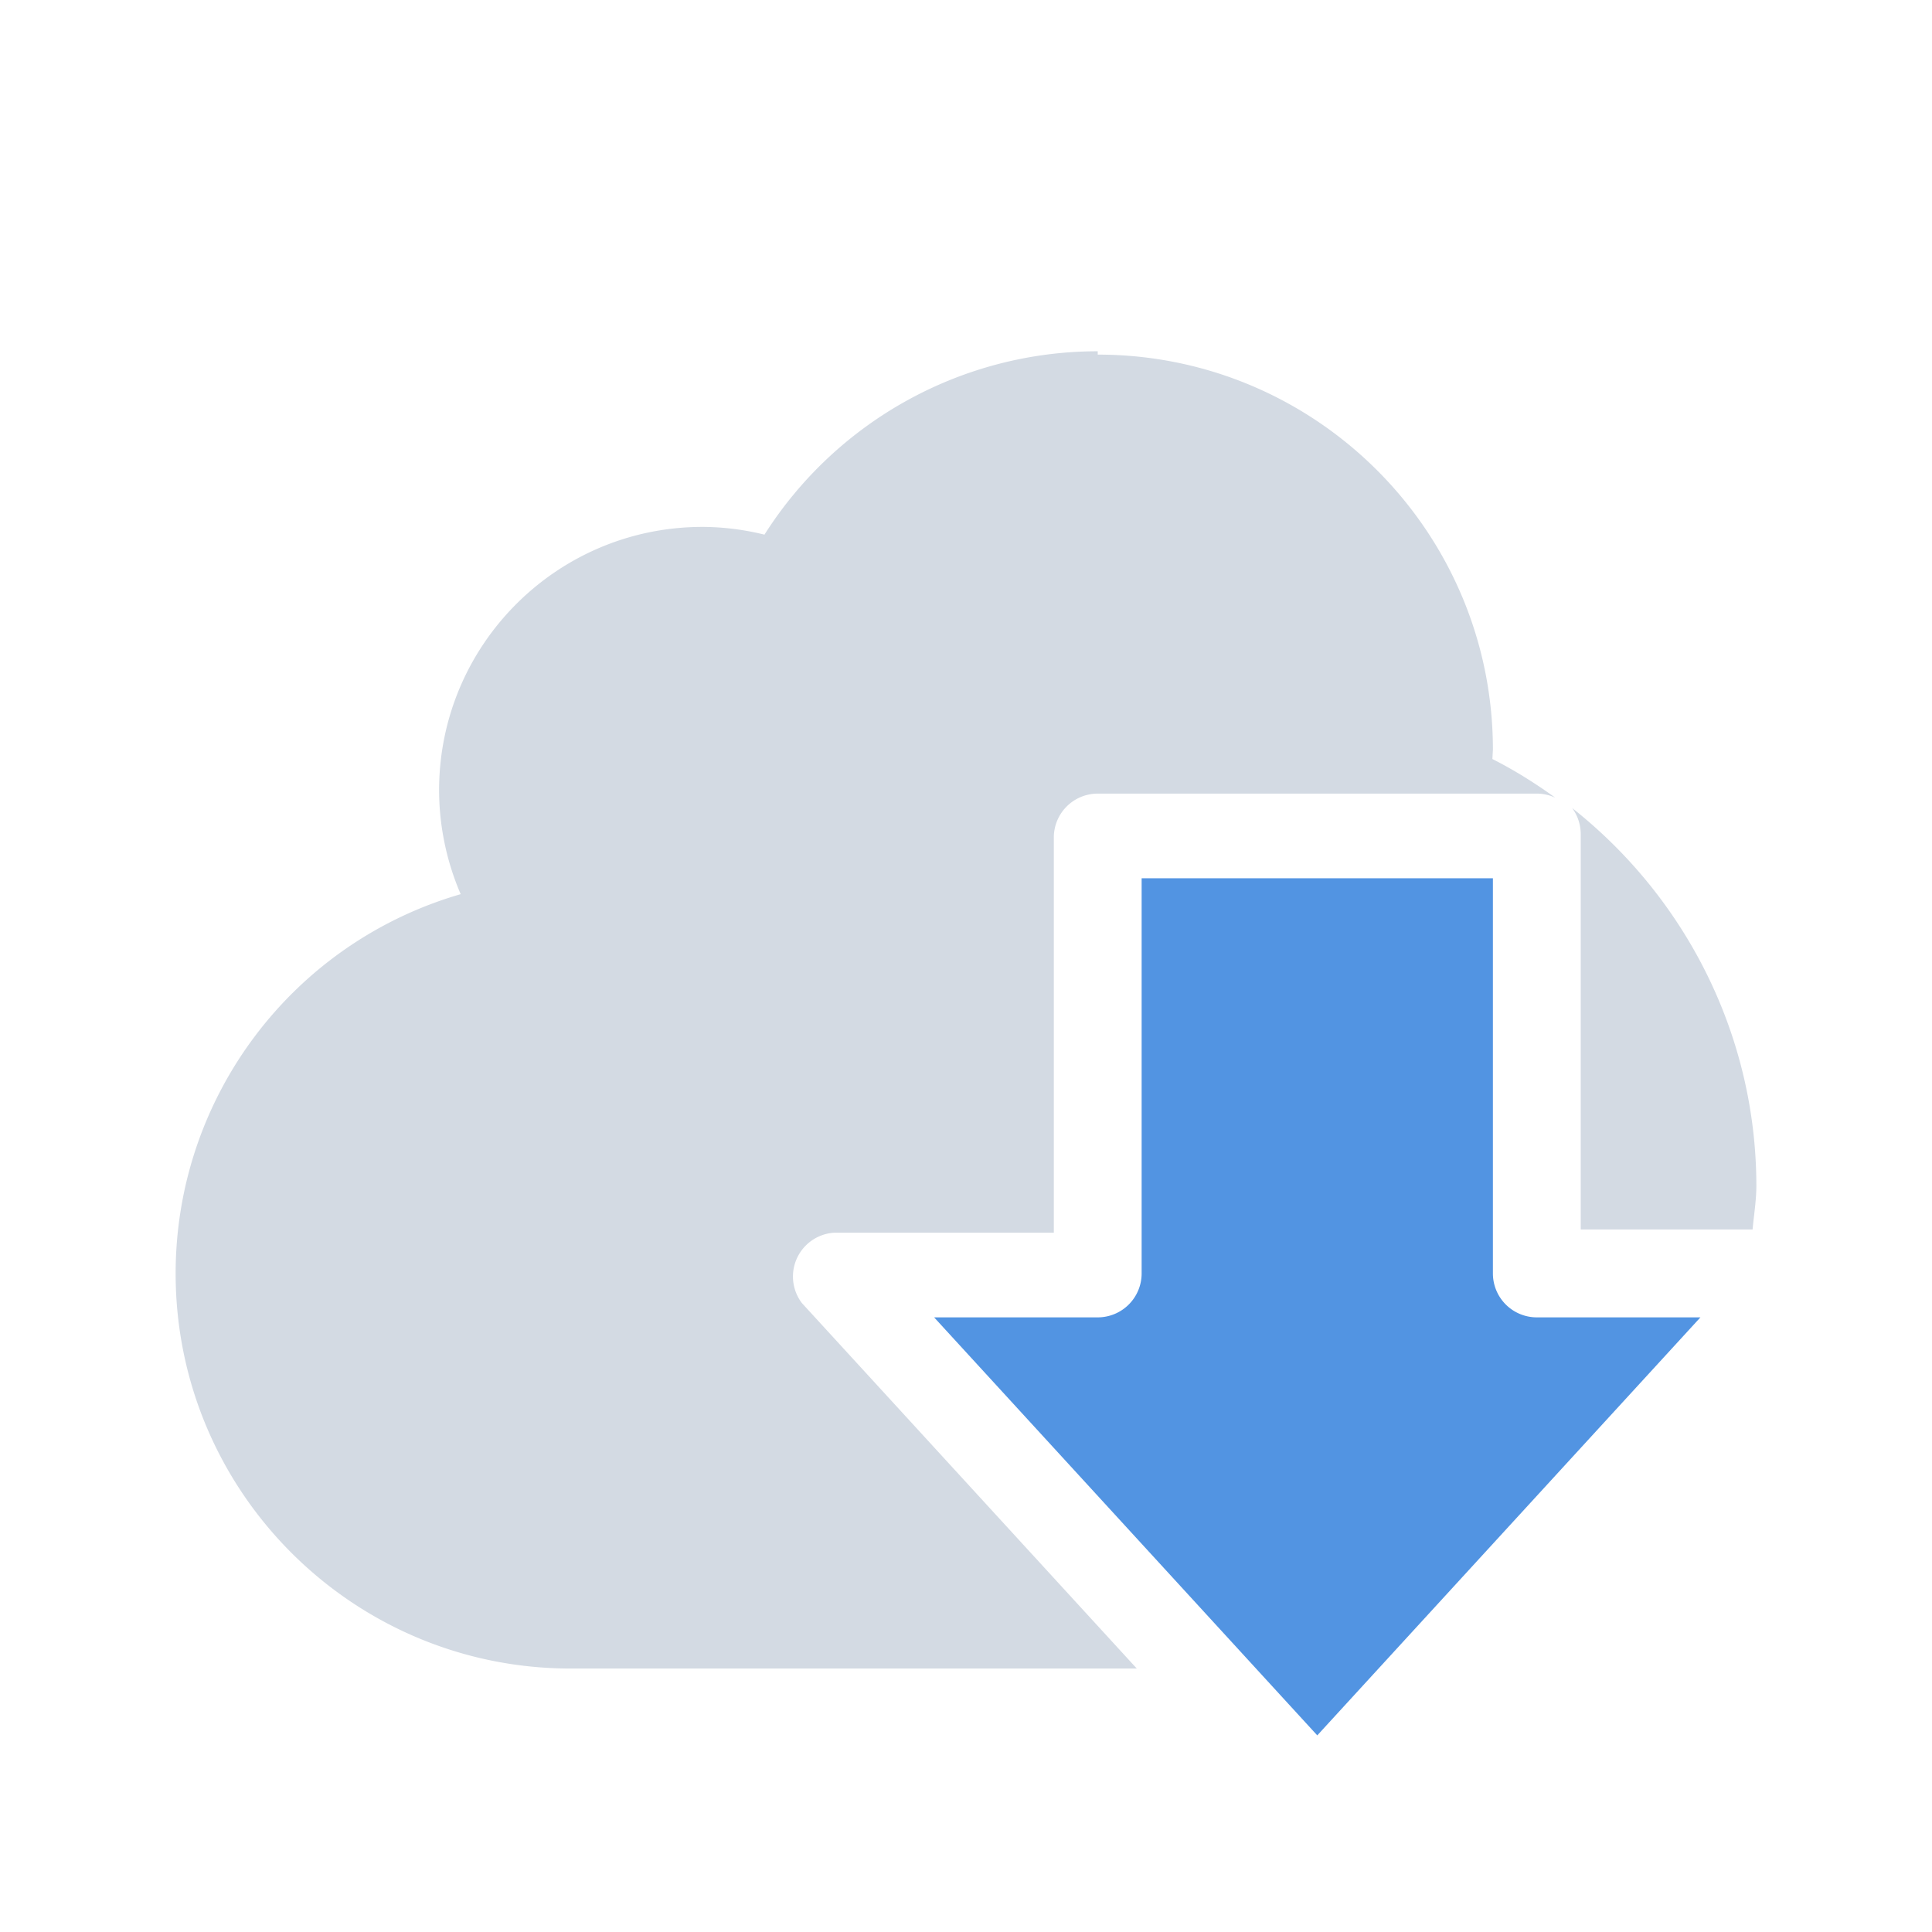 <svg height="22" width="22" xmlns="http://www.w3.org/2000/svg"><path d="m12.5 4c-1.539 0-2.97.789-3.795 2.088-.231-.057-.467-.087-.705-.088-1.657 0-3 1.343-3 3 .001.406.085.809.246 1.182-1.922.557-3.245 2.317-3.246 4.318 0 2.485 2.015 4.5 4.5 4.5h6.445l-3.814-4.162a.5.5 0 0 1 .369-.801h2.5v-4.5a.5.5 0 0 1 .5-.5h5a.5.5 0 0 1 .211.047c-.226-.163-.464-.313-.717-.441.002-.035.004-.07.006-.105 0-2.485-2.015-4.5-4.5-4.5zm5.402 5.201a.5.5 0 0 1 .098.299v4.5h1.957c.015-.166.043-.33.043-.5-.002-1.699-.795-3.27-2.098-4.299z" fill="#d3dae3"/><path d="m13 10.001v4.5a.5.5 0 0 1 -.5.5h-1.863l4.363 4.76 4.363-4.76h-1.863a.5.5 0 0 1 -.5-.5v-4.5z" fill="#5294e2"/></svg>